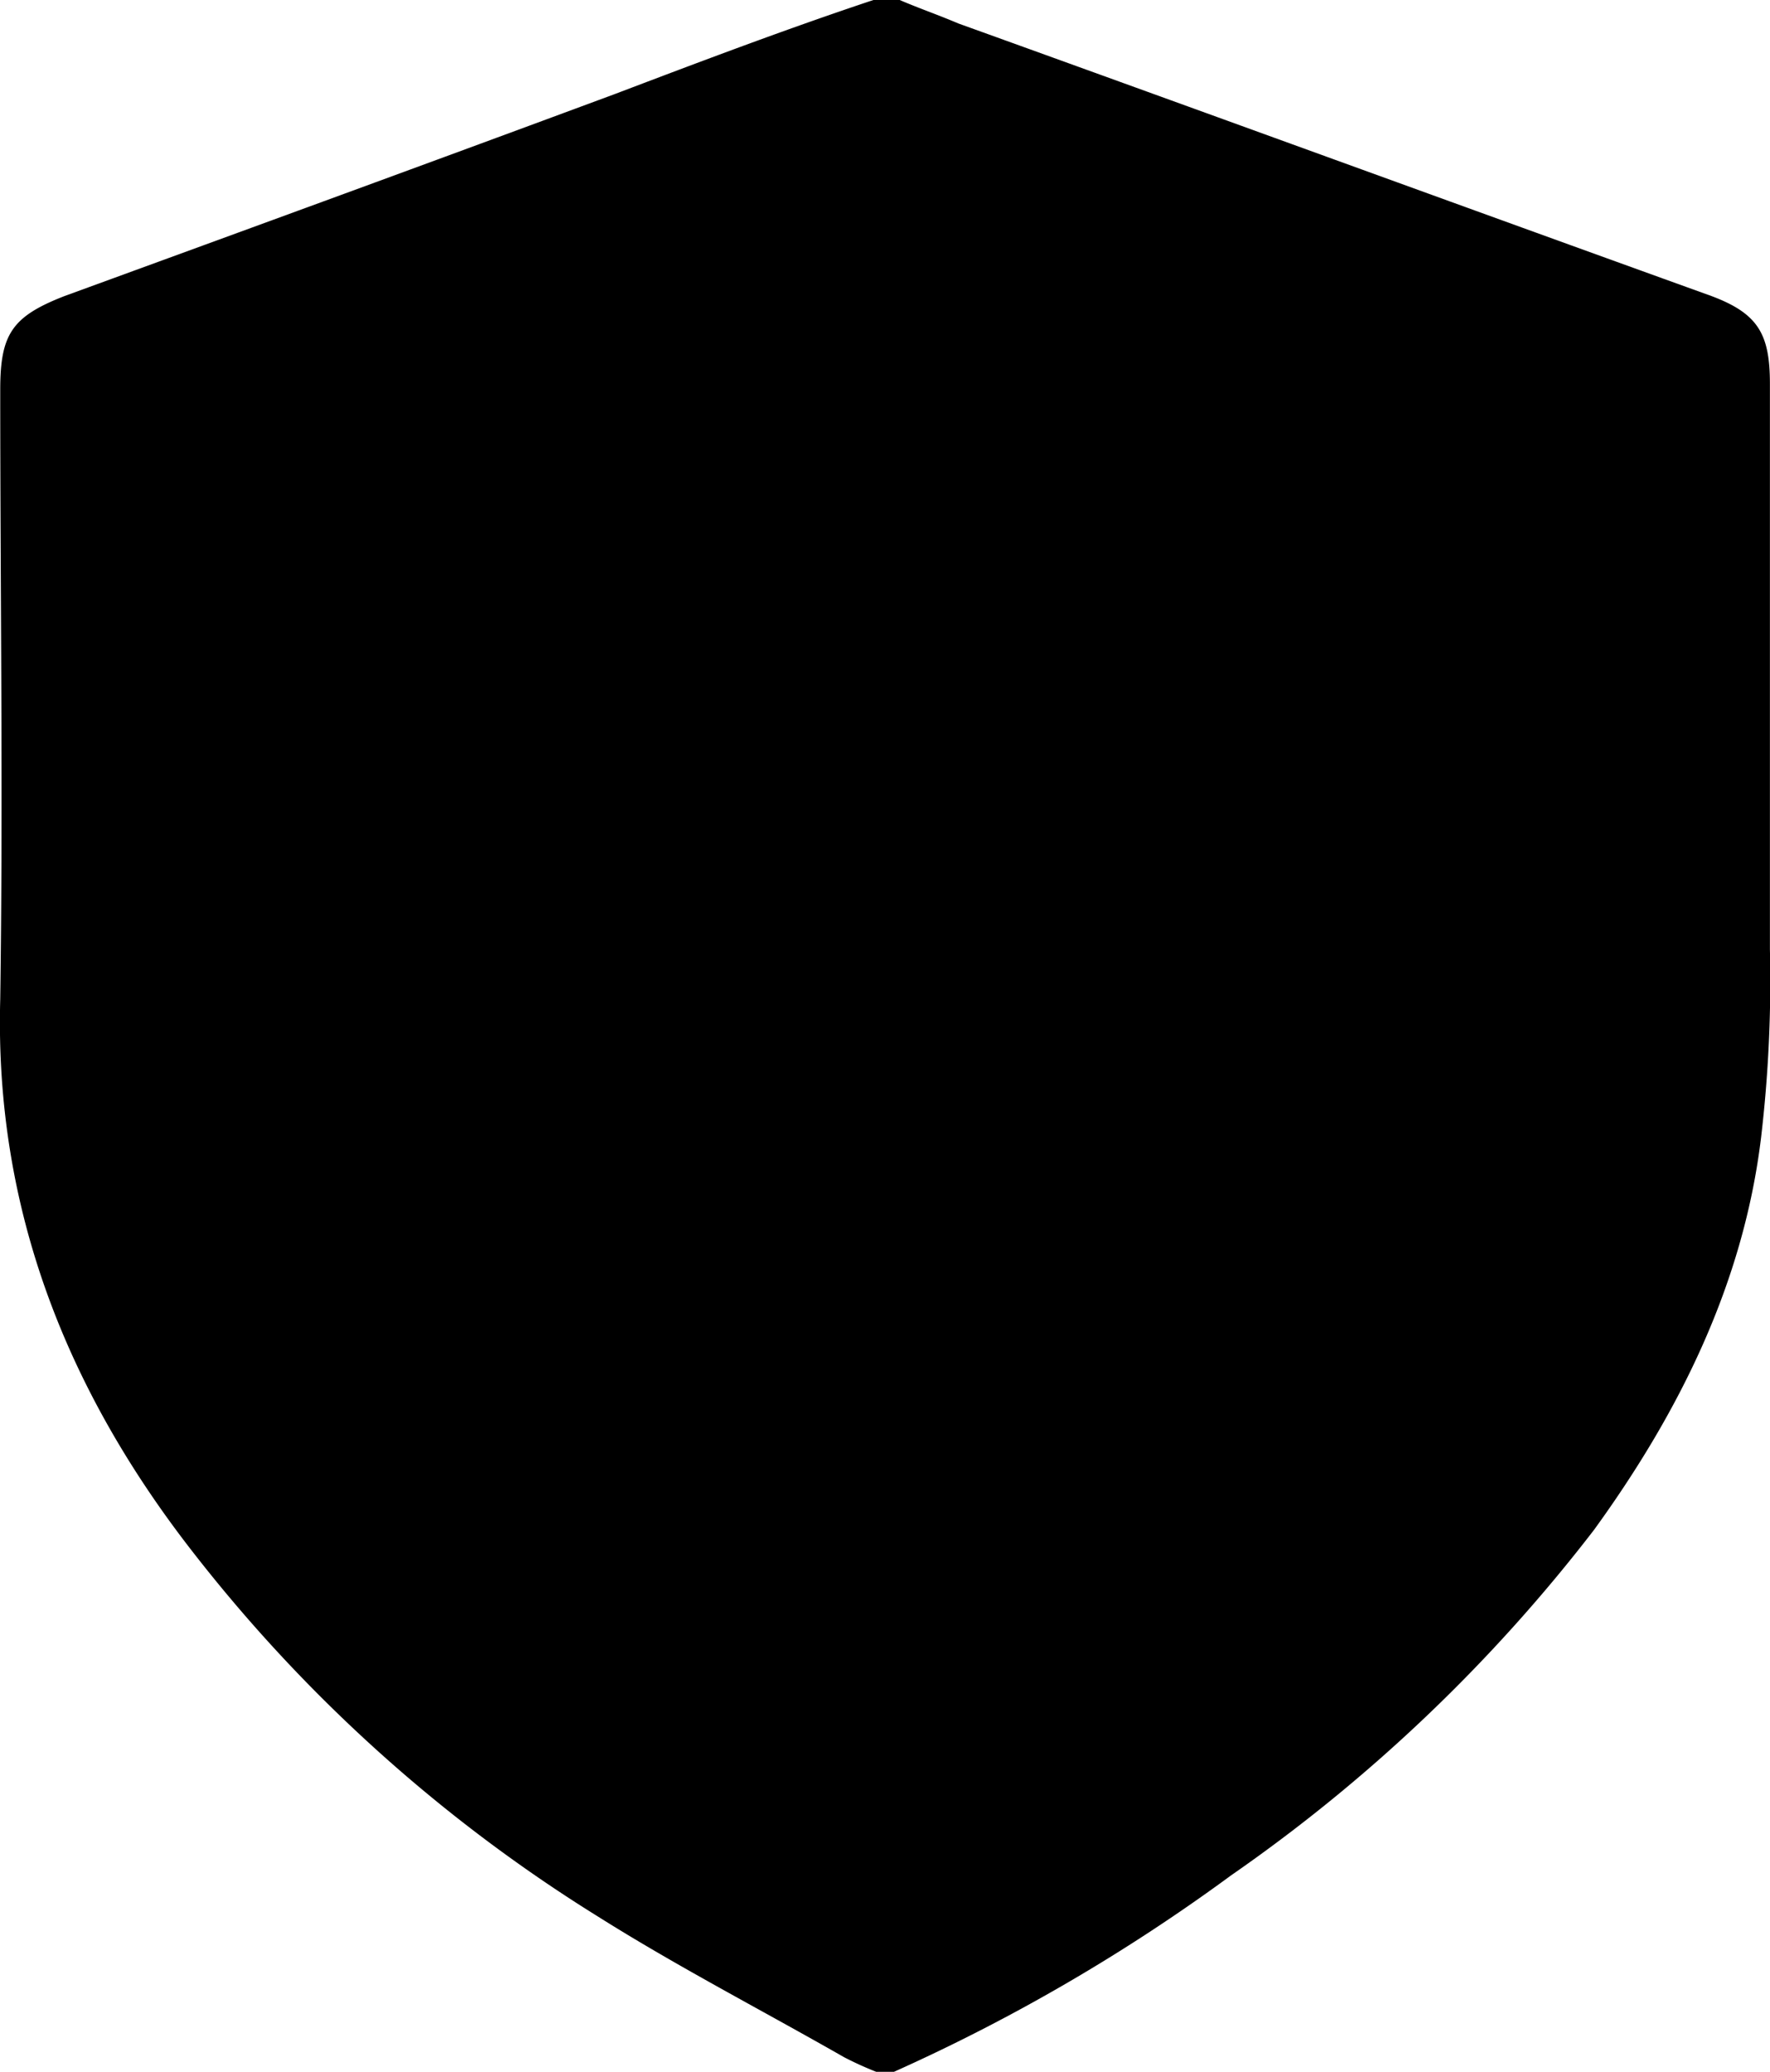 <svg xmlns="http://www.w3.org/2000/svg" viewBox="-1654.424 2141.325 83.849 98.129">
  <g id="Group_11" data-name="Group 11" transform="translate(-1654.424 2141.325)">
    <g id="Group_10" data-name="Group 10">
      <path id="Path_5" data-name="Path 5" class="b" d="M59.637,111.229H58.8a16.281,16.281,0,0,1-1.527-.694c-3.886-2.221-7.911-4.3-11.659-6.662A73.2,73.2,0,0,1,26.465,86.662C20.5,79.028,17.027,70.423,17.3,60.43c.139-9.577,0-19.293,0-28.87,0-2.637.555-3.47,3.054-4.441,8.744-3.192,17.488-6.385,26.094-9.577,4.025-1.527,8.05-3.054,12.214-4.441h1.249c.972.416,1.8.694,2.776,1.11,11.937,4.3,23.734,8.605,35.671,12.908,2.221.833,2.776,1.8,2.776,4.164V58.07a63.453,63.453,0,0,1-.416,8.883c-.833,6.94-3.886,13.047-7.911,18.6A77.241,77.241,0,0,1,75.6,101.93,87.159,87.159,0,0,1,59.637,111.229Z" transform="translate(-17.289 -13.1)"/>
    </g>
    <path id="Path_6" data-name="Path 6" class="a" d="M73.223,84.568a5.773,5.773,0,0,0,.833-8.189c-.278-.416-.694-.833-.972-1.249l-3.331-4.164c-1.527-1.943-3.192-3.886-4.719-5.829l-4.164-5-5-6.246c-1.527-1.943-3.054-3.748-4.58-5.691-1.666-2.082-3.331-4.3-5-6.523-1.249-1.666-2.36-3.192-3.47-5A32.572,32.572,0,0,1,39.495,27.8a2.072,2.072,0,0,0-.416.972A14.143,14.143,0,0,1,36.441,35.3a8.913,8.913,0,0,0-1.8,7.079A18.016,18.016,0,0,0,38.8,50.84c2.082,2.637,4.3,5.413,6.385,8.05,1.943,2.36,3.748,4.858,5.691,7.217,1.666,2.082,3.47,4.3,5.135,6.385,2.221,2.637,4.3,5.413,6.385,8.05.833,1.11,1.666,2.082,2.5,3.192a5.951,5.951,0,0,0,8.328.833Z" transform="translate(-10.61 -7.397)"/>
    <path id="Path_7" data-name="Path 7" class="a" d="M44.432,52.3c-2.637,3.331-5.274,6.385-7.911,9.577-1.388,1.666-2.776,3.47-4.164,5.135a5.731,5.731,0,0,0,.833,8.05h0a5.6,5.6,0,0,0,8.05-.833c.278-.278.416-.555.555-.694l5-6.246c1.527-1.8,3.054-3.748,4.58-5.552a.63.63,0,0,0,0-.694c-.139-.416-.555-.694-.833-.972-1.388-1.666-2.637-3.331-4.025-5A13.2,13.2,0,0,0,44.432,52.3Z" transform="translate(-11.938 2.108)"/>
    <path id="Path_8" data-name="Path 8" class="a" d="M60.243,27.9c-.278,1.11-.694,2.221-.972,3.331-1.388,4.58-4.025,8.328-6.94,11.937L49,47.332c2.5,3.054,4.858,6.107,7.356,9.161.139-.139.278-.278.278-.416,1.249-1.527,2.36-3.192,3.609-4.719a20.3,20.3,0,0,0,4.164-7.079,9.2,9.2,0,0,0,0-6.662c-.972-2.082-1.8-4.3-2.637-6.385C61.214,30.121,60.8,29.01,60.243,27.9Z" transform="translate(-4.986 -7.358)"/>
    <path id="Path_9" data-name="Path 9" class="a" d="M50.626,21.8c-1.666.139-3.331.278-5.135.416a12.512,12.512,0,0,0-4.441,1.249,2.219,2.219,0,0,0-1.249,1.8,29.133,29.133,0,0,0,1.249,6.94c.139.694.555.694,1.11.694a6.967,6.967,0,0,1,1.666-.278c1.943-.139,3.748-.139,5.691-.139,2.776,0,5.413.139,8.189.278.555,0,1.388.278,1.8,0s.416-1.11.555-1.666a25.688,25.688,0,0,0,.972-5.691,2.166,2.166,0,0,0-.972-1.8,12.9,12.9,0,0,0-1.388-.694A30.473,30.473,0,0,0,50.626,21.8Z" transform="translate(-8.555 -9.725)"/>
  </g>
</svg>
